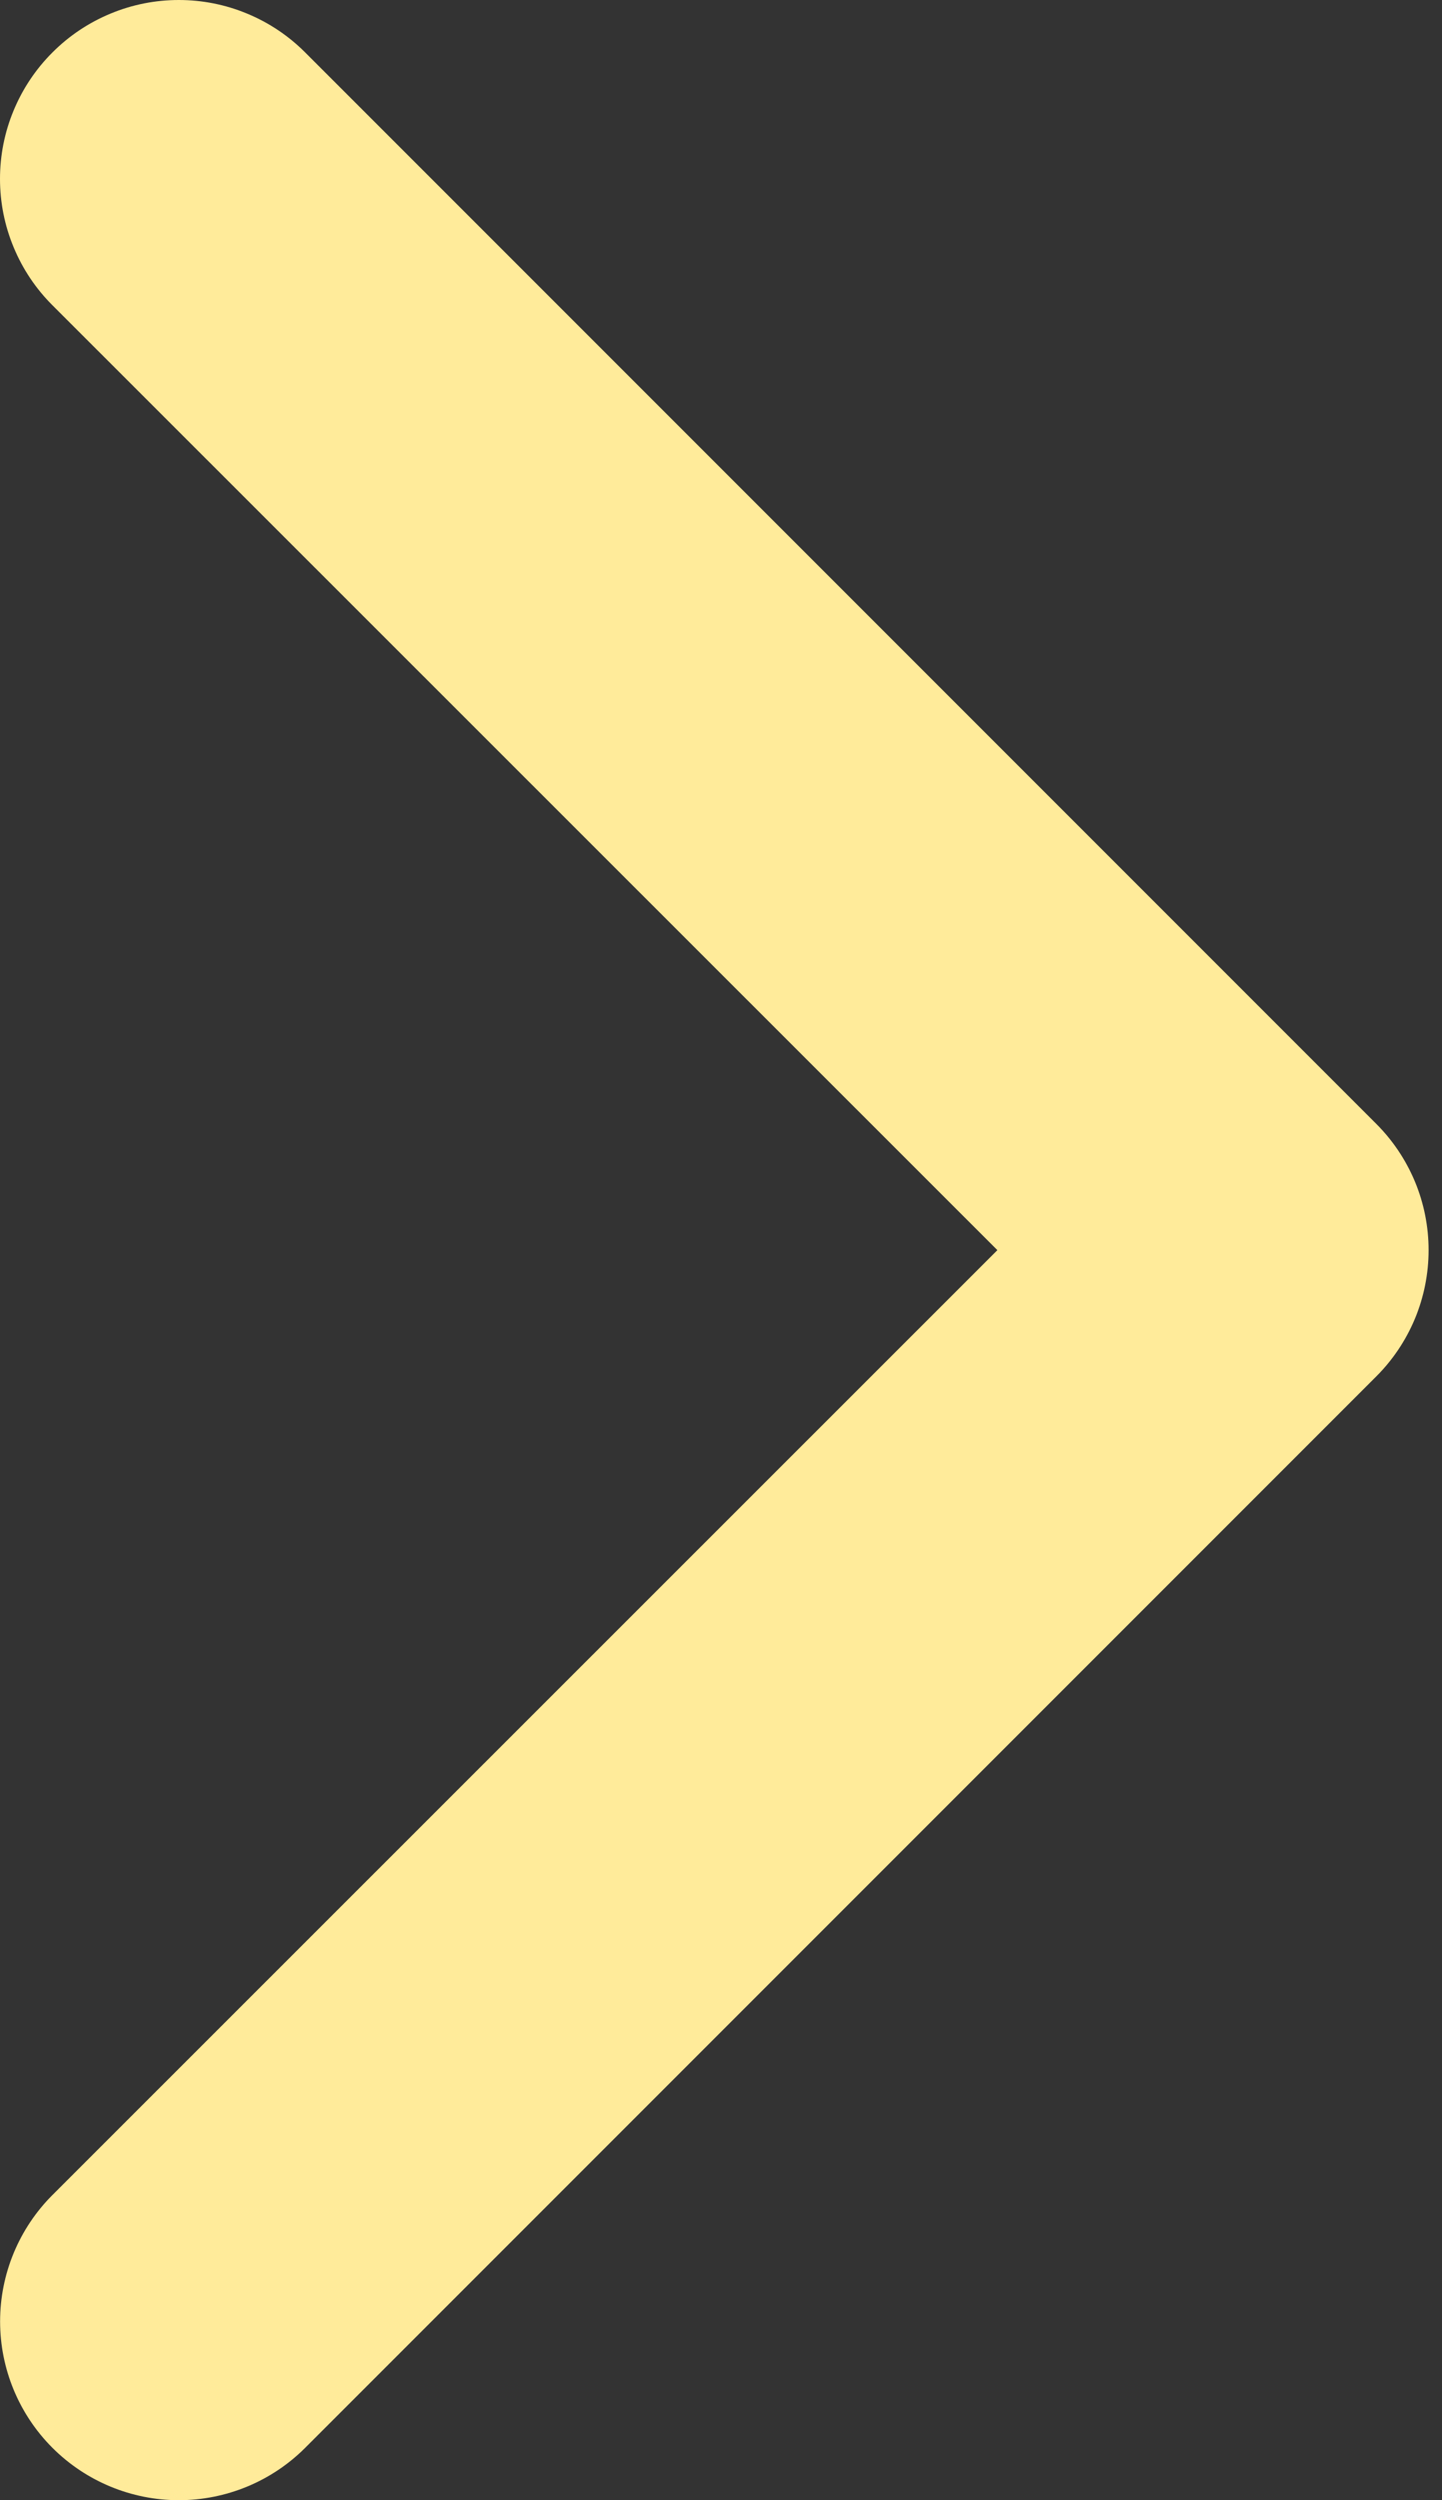 <svg width="30" height="52" viewBox="0 0 30 52" fill="none" xmlns="http://www.w3.org/2000/svg">
<rect x="0" y="0" width="30" height="52" fill="#333333" stroke="none"/>
<path fill-rule="evenodd" clip-rule="evenodd" d="M1.091 1.091C1.436 0.745 1.846 0.471 2.297 0.284C2.748 0.096 3.232 0 3.72 0C4.209 0 4.692 0.096 5.143 0.284C5.595 0.471 6.004 0.745 6.349 1.091L28.63 23.372C28.976 23.717 29.25 24.127 29.438 24.578C29.625 25.029 29.721 25.512 29.721 26.001C29.721 26.489 29.625 26.973 29.438 27.424C29.25 27.875 28.976 28.285 28.63 28.63L6.349 50.911C5.652 51.608 4.706 52 3.72 52C2.734 52 1.788 51.608 1.091 50.911C0.394 50.214 0.002 49.268 0.002 48.282C0.002 47.296 0.394 46.35 1.091 45.653L20.75 26.001L1.091 6.349C0.745 6.004 0.471 5.595 0.284 5.143C0.096 4.692 0 4.209 0 3.72C0 3.232 0.096 2.748 0.284 2.297C0.471 1.846 0.745 1.436 1.091 1.091Z" fill="#FFEB9A"/>
</svg>
